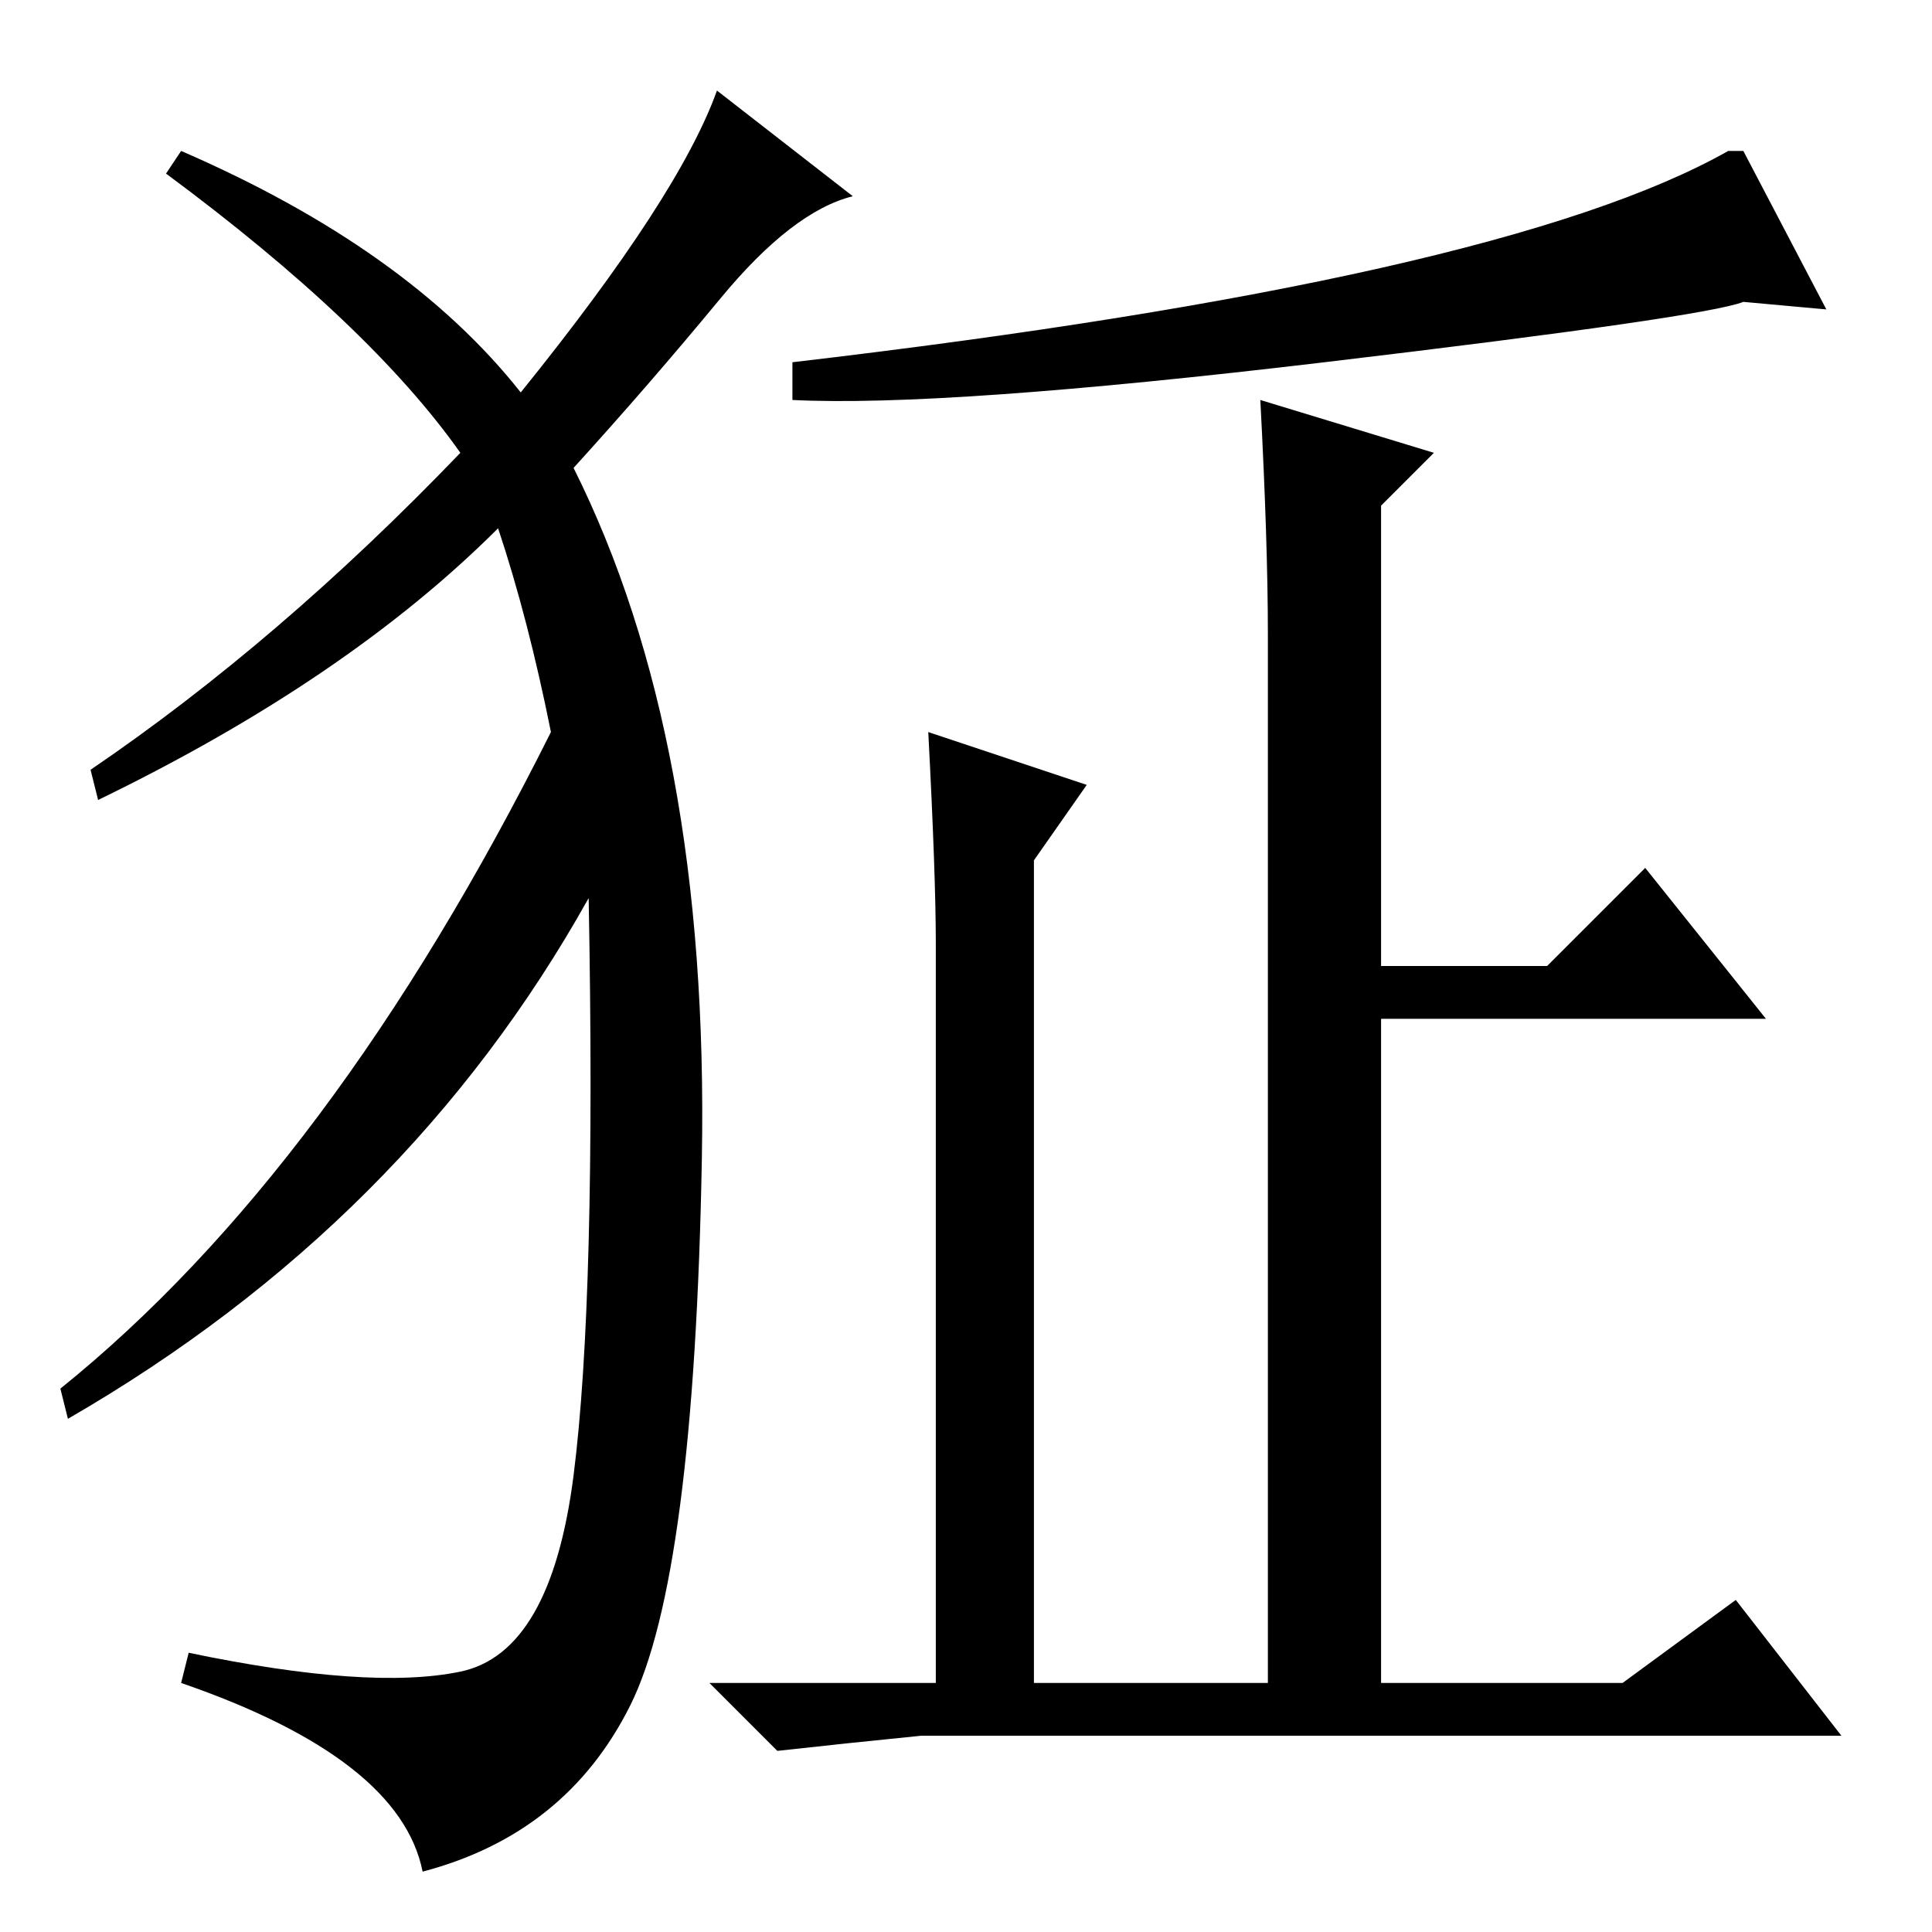 <?xml version="1.0" standalone="no"?>
<!DOCTYPE svg PUBLIC "-//W3C//DTD SVG 1.1//EN" "http://www.w3.org/Graphics/SVG/1.1/DTD/svg11.dtd" >
<svg xmlns="http://www.w3.org/2000/svg" xmlns:xlink="http://www.w3.org/1999/xlink" version="1.1" viewBox="0 -36 256 256">
  <g transform="matrix(1 0 0 -1 0 220)">
   <path fill="currentColor"
d="M124 131q0 9 -1 28l21 -7l-7 -10v-109h31v139q0 12 -1 31l23 -7l-7 -7v-61h22l13 13l16 -20h-51v-88h32l15 11l14 -18h-122q-10 -1 -19 -2l-9 9h30v98zM69 204q21 26 26 40l18 -14q-8 -2 -17.5 -13.5t-19.5 -22.5q18 -36 17 -91.5t-9.5 -72.5t-27.5 -22q-3 15 -32 25l1 4
q24 -5 36 -2.5t15 26t2 76.5q-24 -43 -69 -69l-1 4q36 29 65 87q-3 15 -7 27q-20 -20 -53 -36l-1 4q25 17 49 42q-12 17 -39 37l2 3q30 -13 45 -32zM231 236l11 -21l-11 1q-5 -2 -55.5 -8t-70.5 -5v5q94 11 124 28h2z" />
  </g>

</svg>
